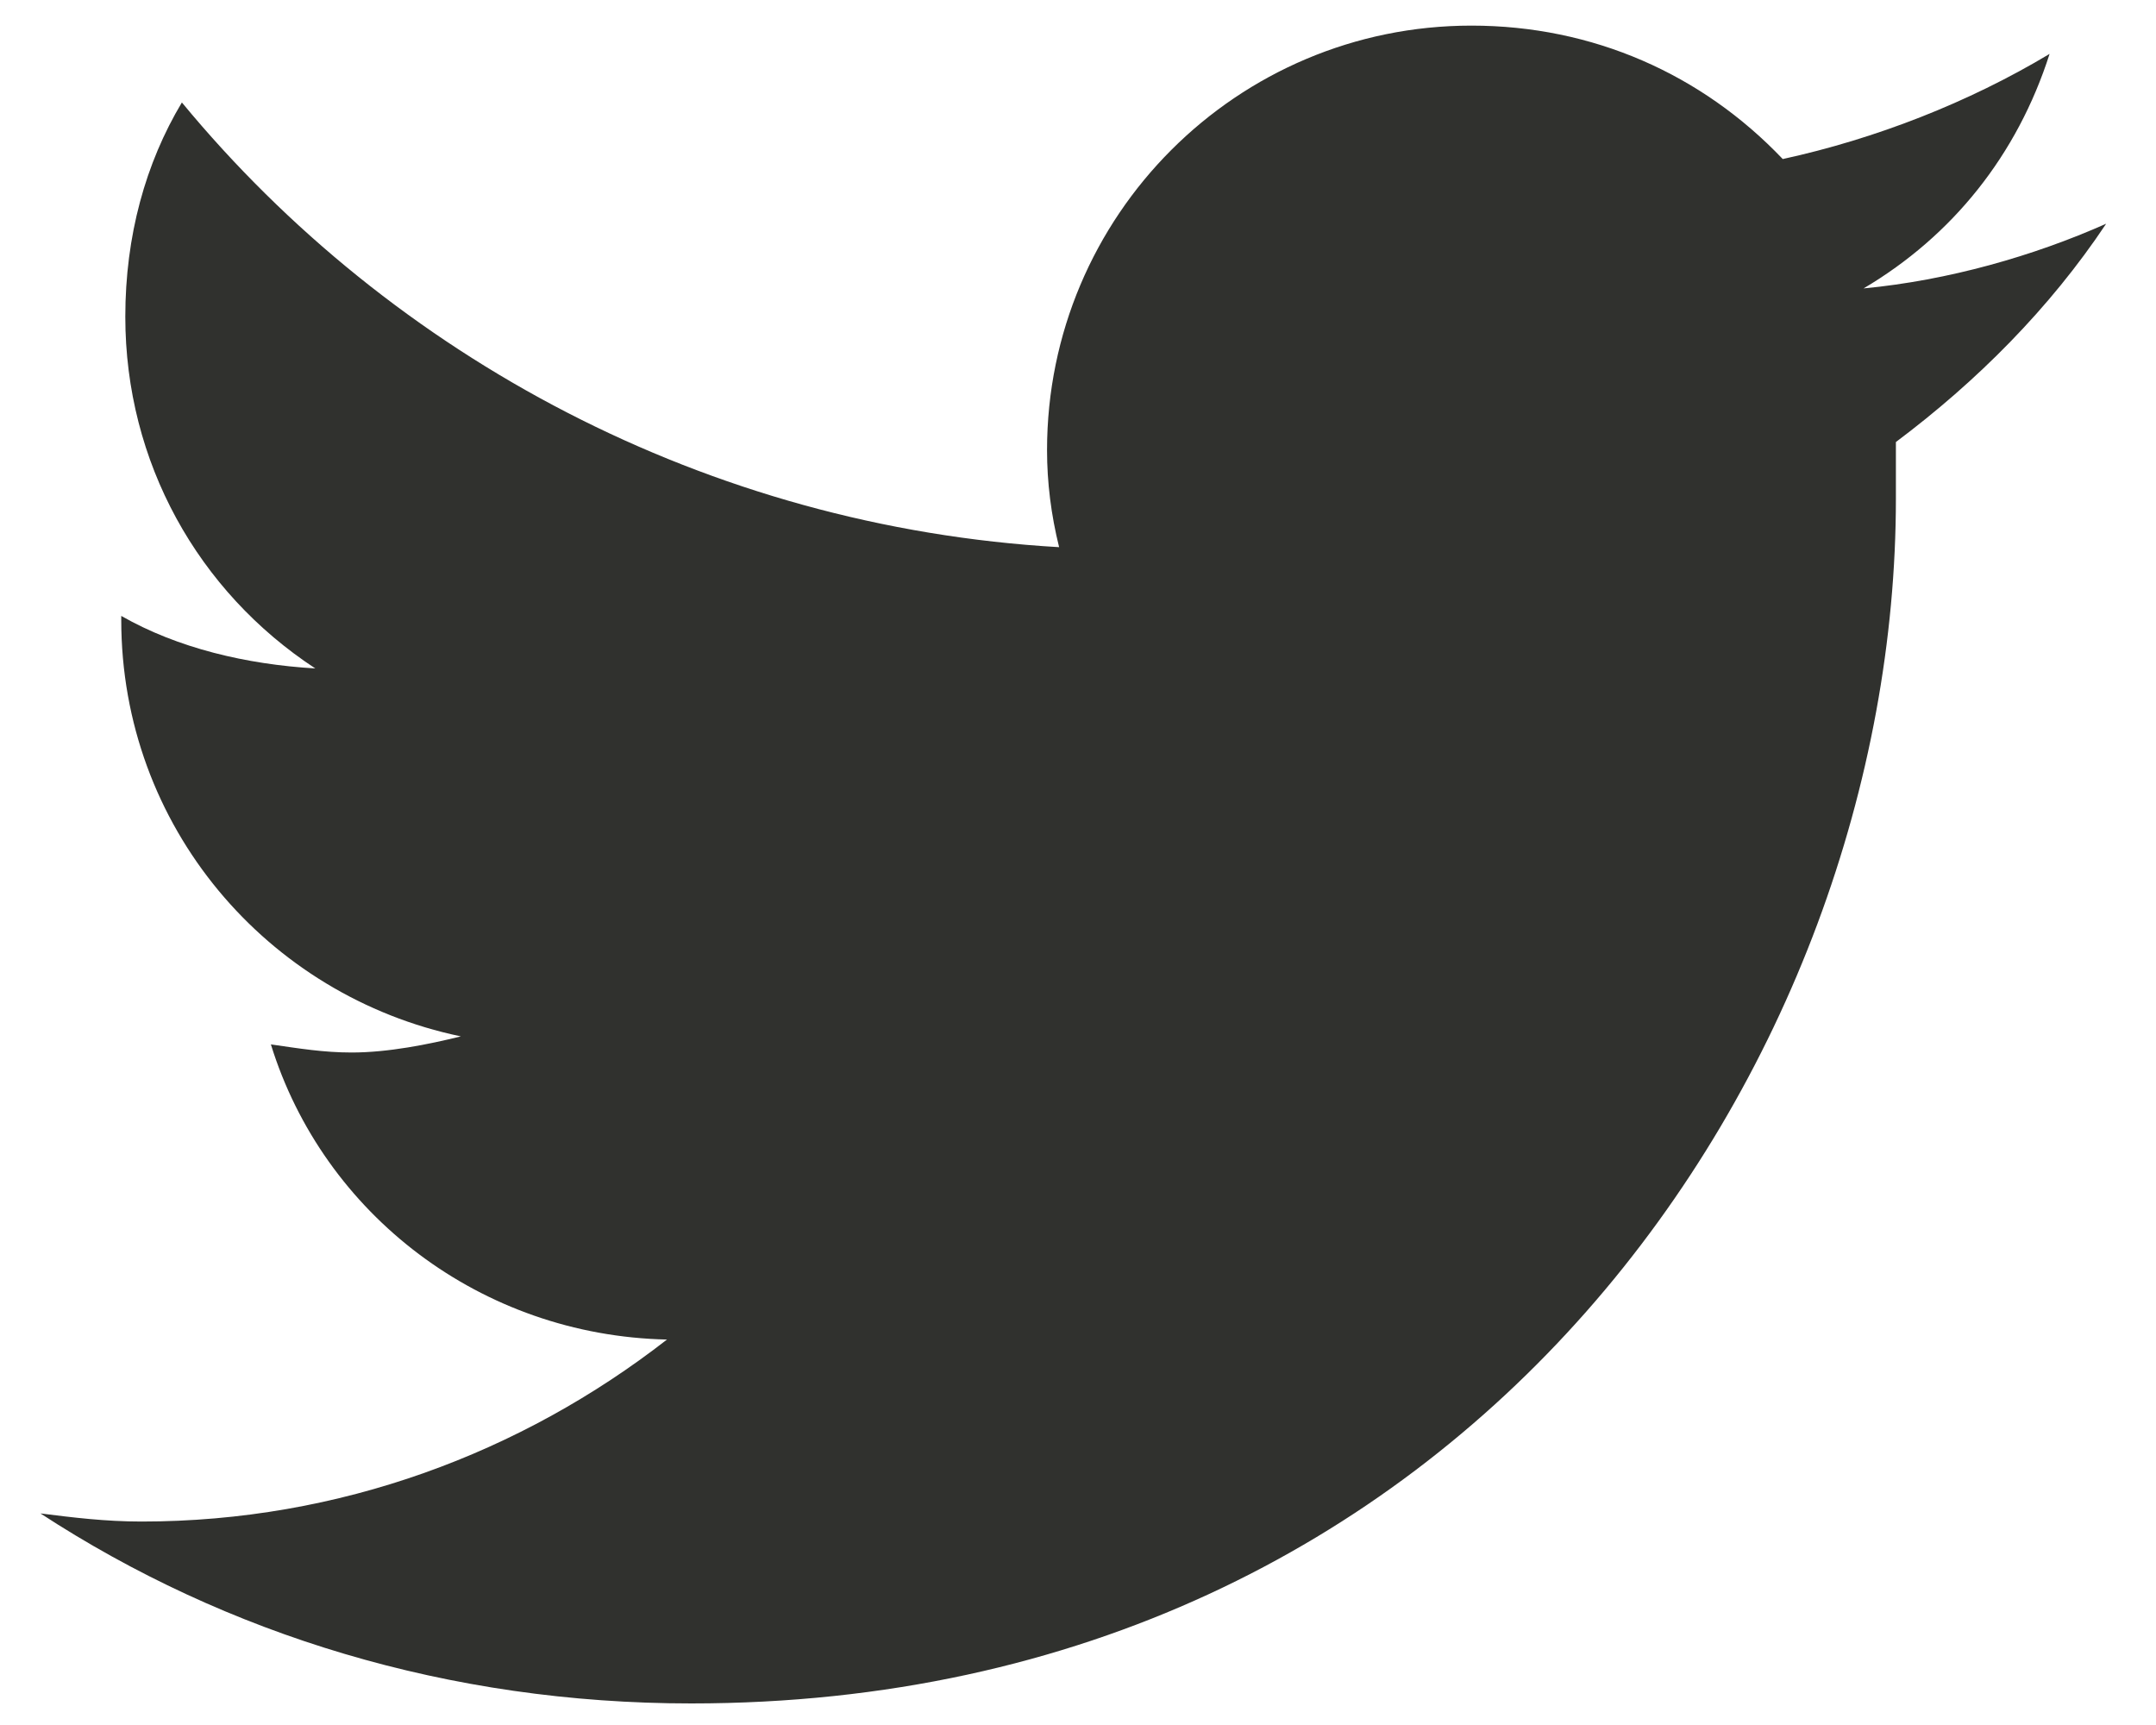 <svg width="25" height="20" viewBox="0 0 25 20" fill="none" xmlns="http://www.w3.org/2000/svg">
<path d="M21.984 5.125C22.922 4.422 23.766 3.578 24.422 2.594C23.578 2.969 22.594 3.25 21.609 3.344C22.641 2.734 23.391 1.797 23.766 0.625C22.828 1.188 21.75 1.609 20.672 1.844C19.734 0.859 18.469 0.297 17.062 0.297C14.344 0.297 12.141 2.5 12.141 5.219C12.141 5.594 12.188 5.969 12.281 6.344C8.203 6.109 4.547 4.141 2.109 1.188C1.688 1.891 1.453 2.734 1.453 3.672C1.453 5.359 2.297 6.859 3.656 7.75C2.859 7.703 2.062 7.516 1.406 7.141V7.188C1.406 9.578 3.094 11.547 5.344 12.016C4.969 12.109 4.5 12.203 4.078 12.203C3.75 12.203 3.469 12.156 3.141 12.109C3.75 14.078 5.578 15.484 7.734 15.531C6.047 16.844 3.938 17.641 1.641 17.641C1.219 17.641 0.844 17.594 0.469 17.547C2.625 18.953 5.203 19.75 8.016 19.75C17.062 19.75 21.984 12.297 21.984 5.781C21.984 5.547 21.984 5.359 21.984 5.125Z" fill="#30312E"/>
</svg>
